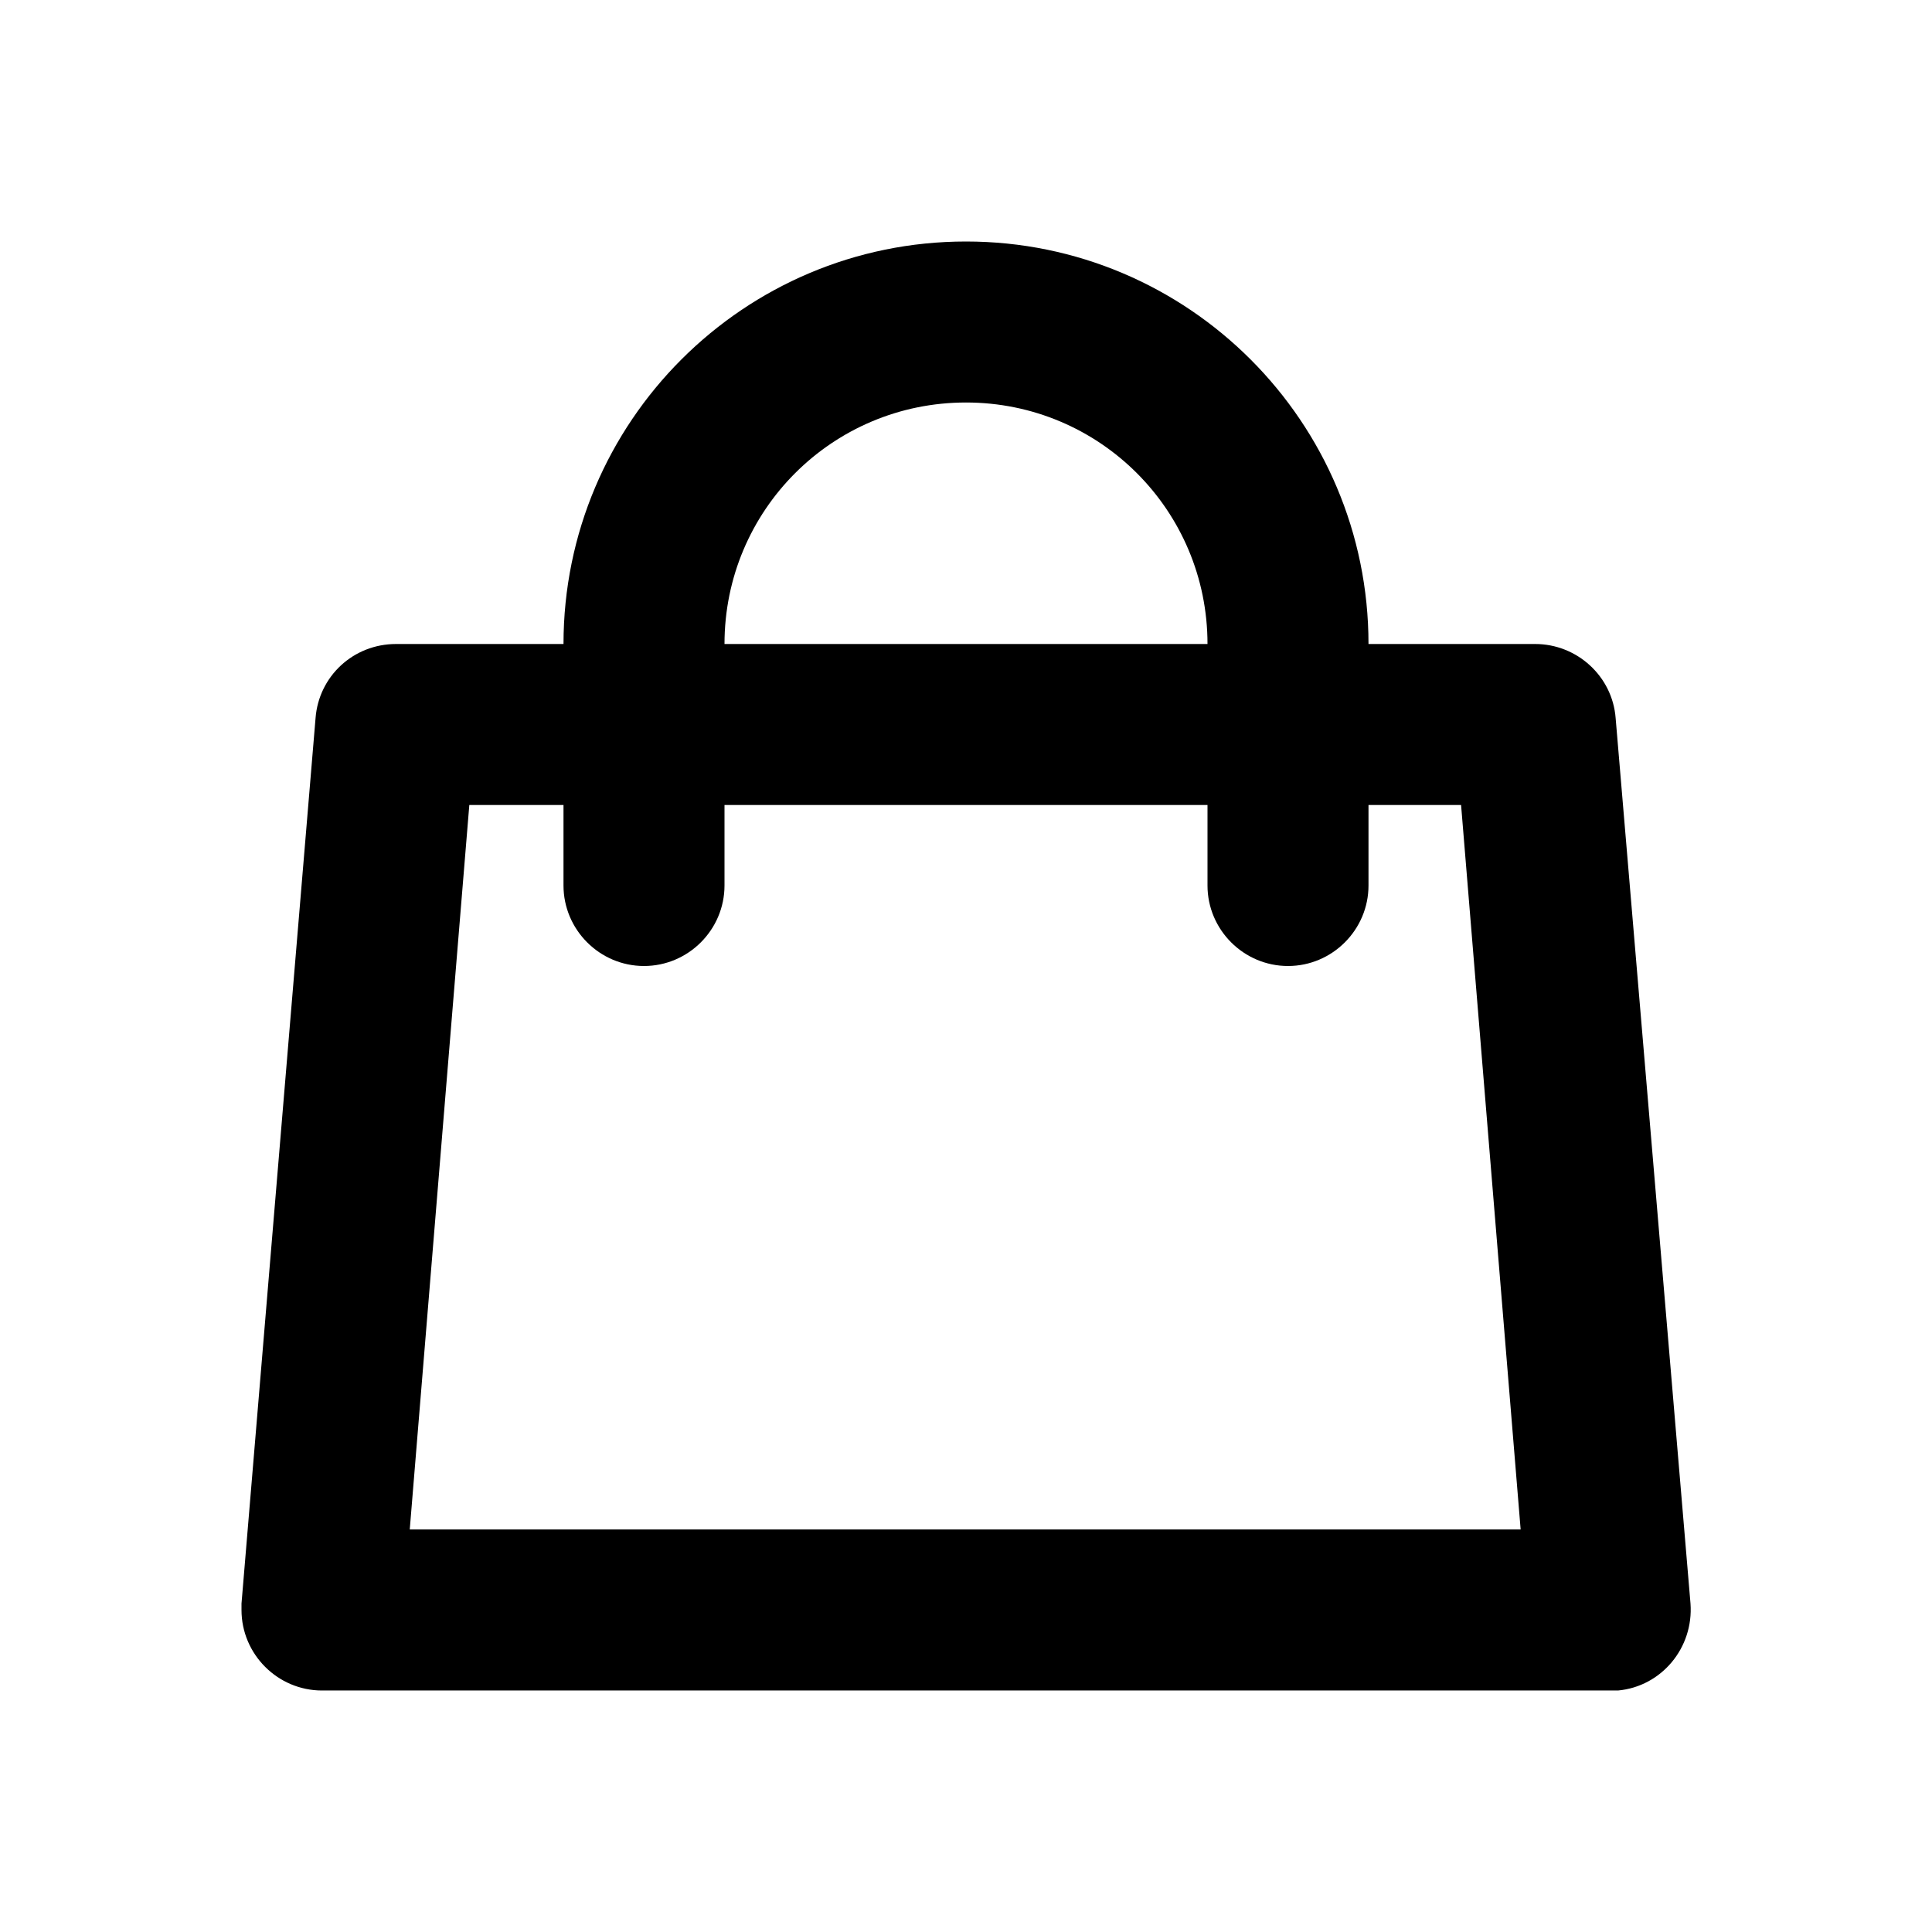 <svg viewBox="0 0 24 24" xmlns="http://www.w3.org/2000/svg"><path d="M7 8c0-2.76 2.24-5 5-5s5 2.24 5 5h2.07c.52 0 .96.4 1 .92l.93 11c.04.55-.36 1.03-.9 1.08H4c-.55 0-1-.45-1-1v-.08l.92-11c.04-.52.47-.92 1-.92H7zm-1.17 2l-.74 9h13.8l-.74-9H17v1c0 .55-.45 1-1 1s-1-.45-1-1v-1H9v1c0 .55-.45 1-1 1s-1-.45-1-1v-1H5.83zM12 5c-1.66 0-3 1.34-3 3h6c0-1.66-1.34-3-3-3z"/></svg>